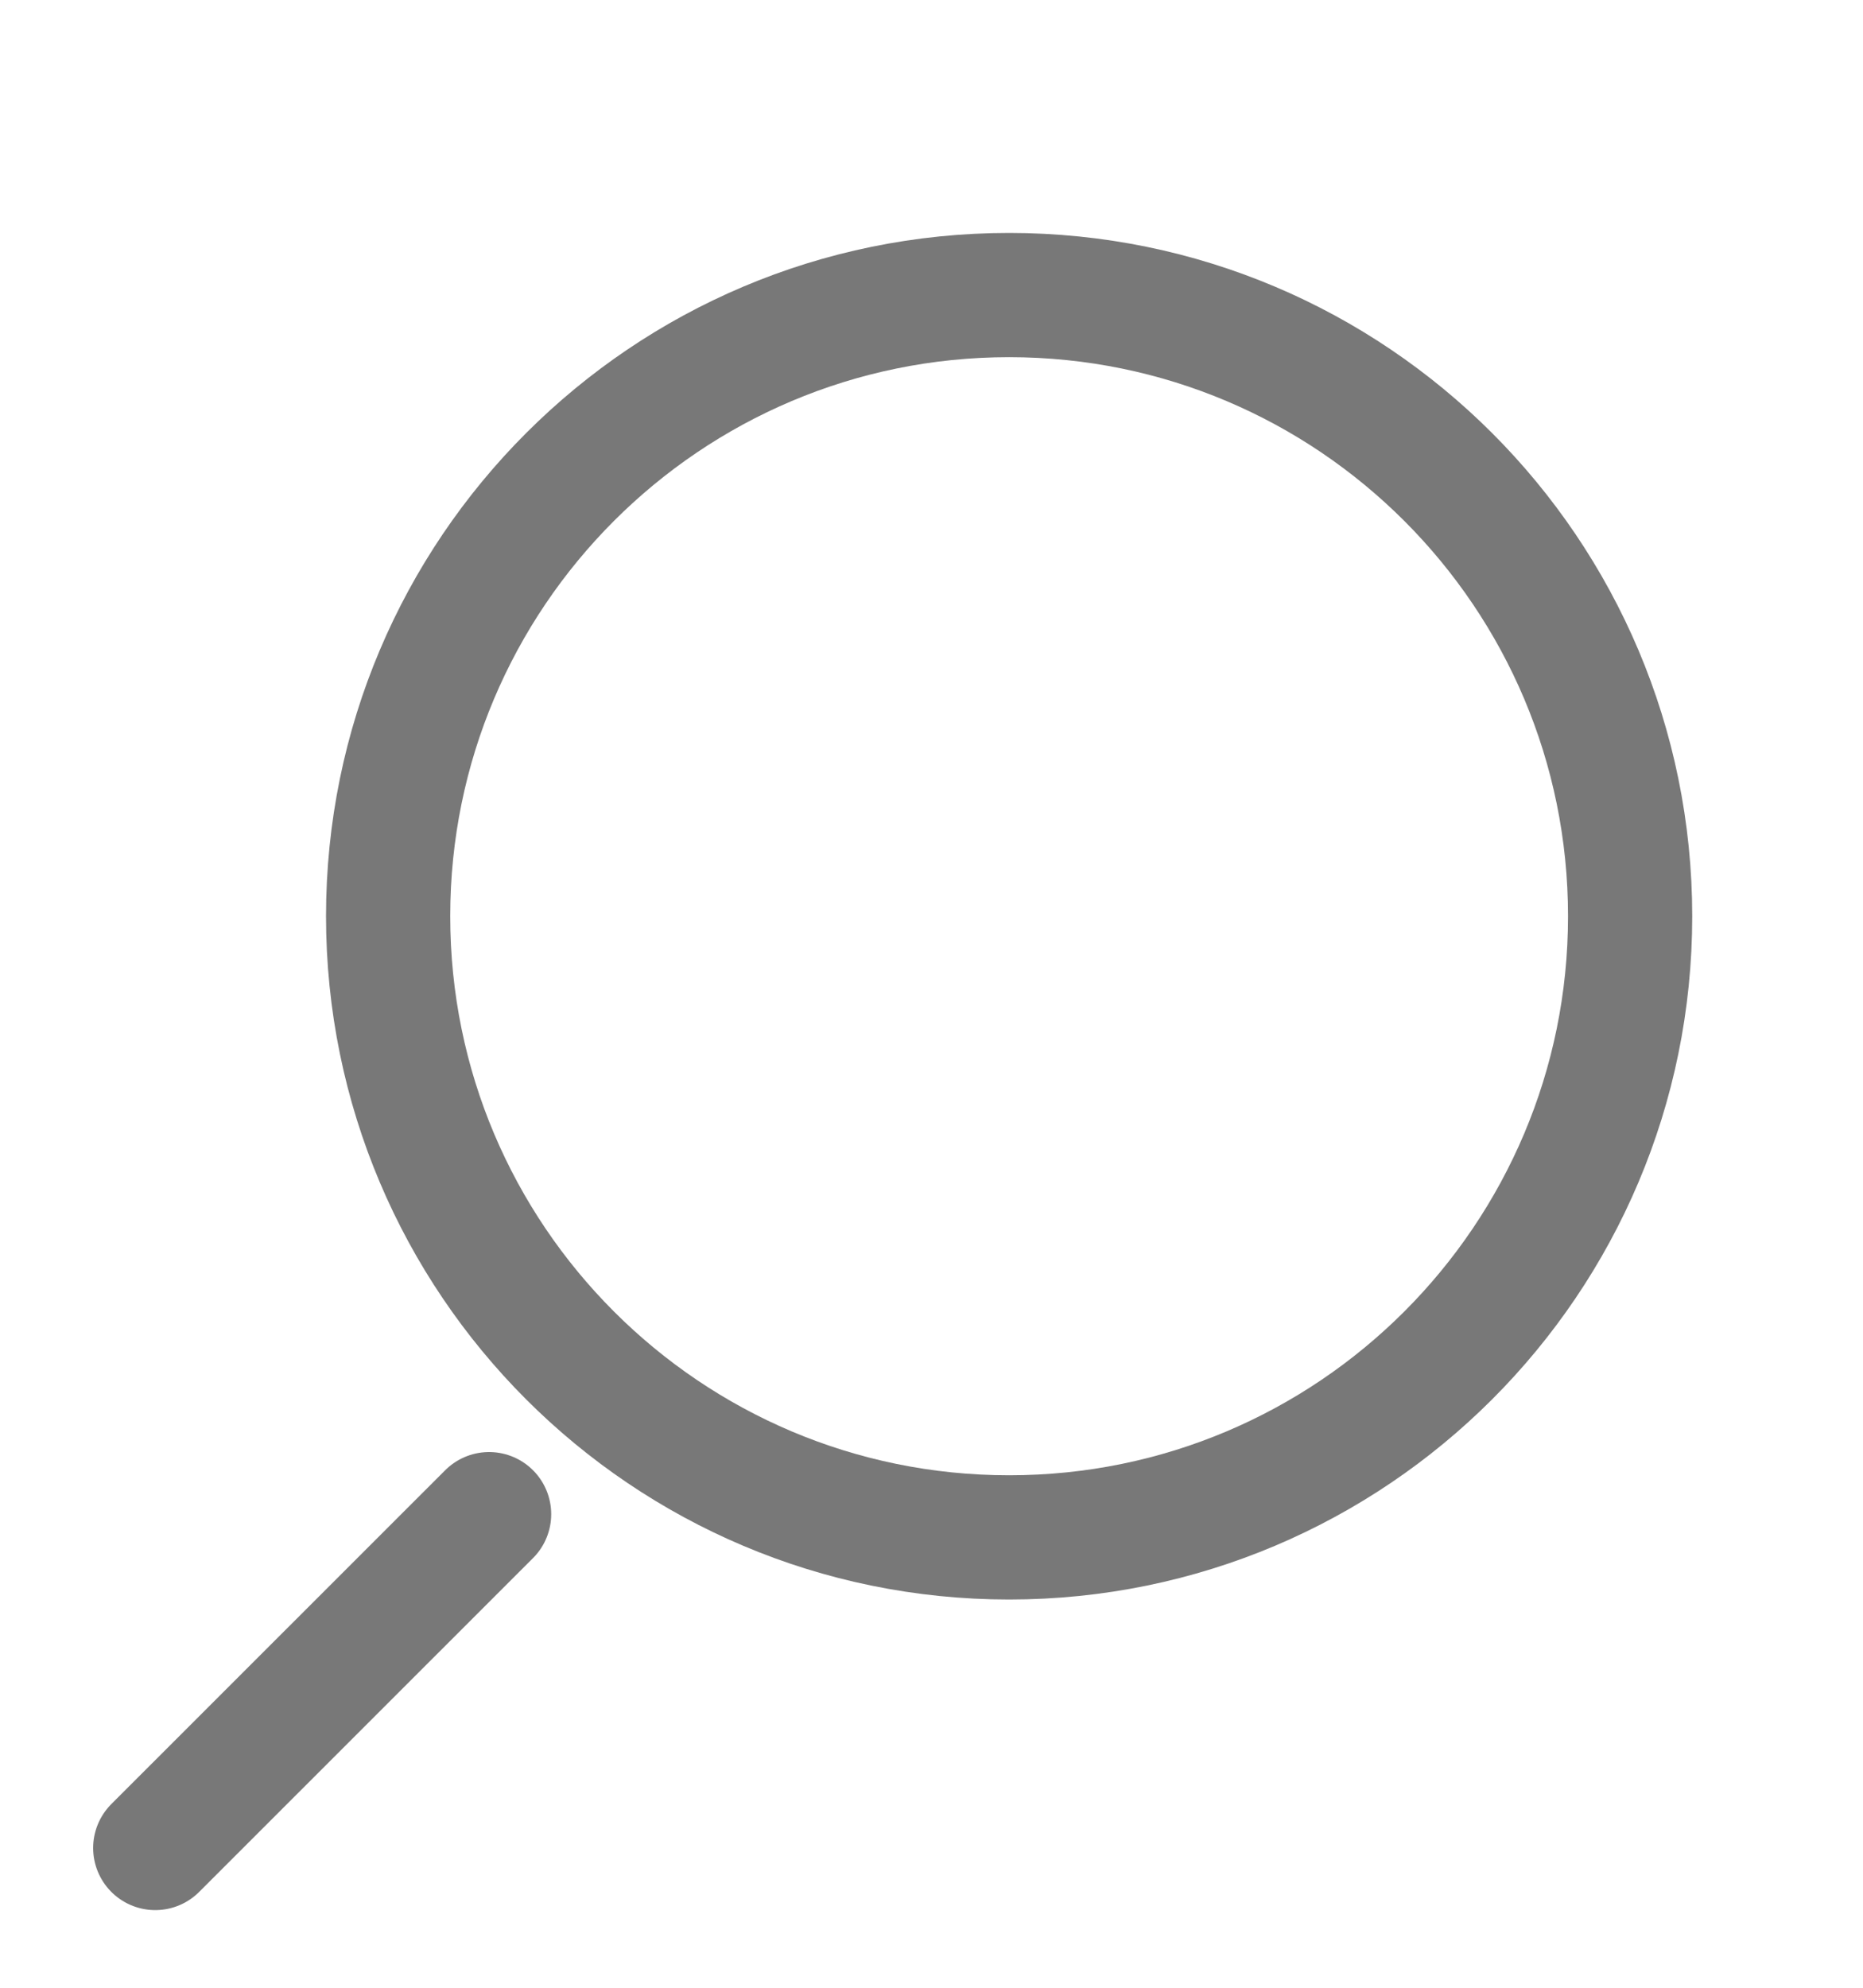 <svg width="15" height="16" viewBox="0 0 15 16" fill="none" xmlns="http://www.w3.org/2000/svg">
<g clip-path="url(#clip0_12_63)">
<path d="M8.125 12.375C5.364 12.375 3.125 10.136 3.125 7.375C3.125 4.614 5.364 2.375 8.125 2.375C10.886 2.375 13.125 4.614 13.125 7.375C13.125 10.136 10.886 12.375 8.125 12.375Z" stroke="black" stroke-opacity="0.53" stroke-linecap="round" stroke-linejoin="round"/>
<path d="M1.25 14.875L3.938 12.188" stroke="black" stroke-opacity="0.53" stroke-linecap="round" stroke-linejoin="round"/>
</g>
<defs>
<clipPath id="clip0_12_63">
<rect width="15" height="15" fill="white" transform="matrix(-1 0 0 1 15 0.5)"/>
</clipPath>
</defs>
</svg>
